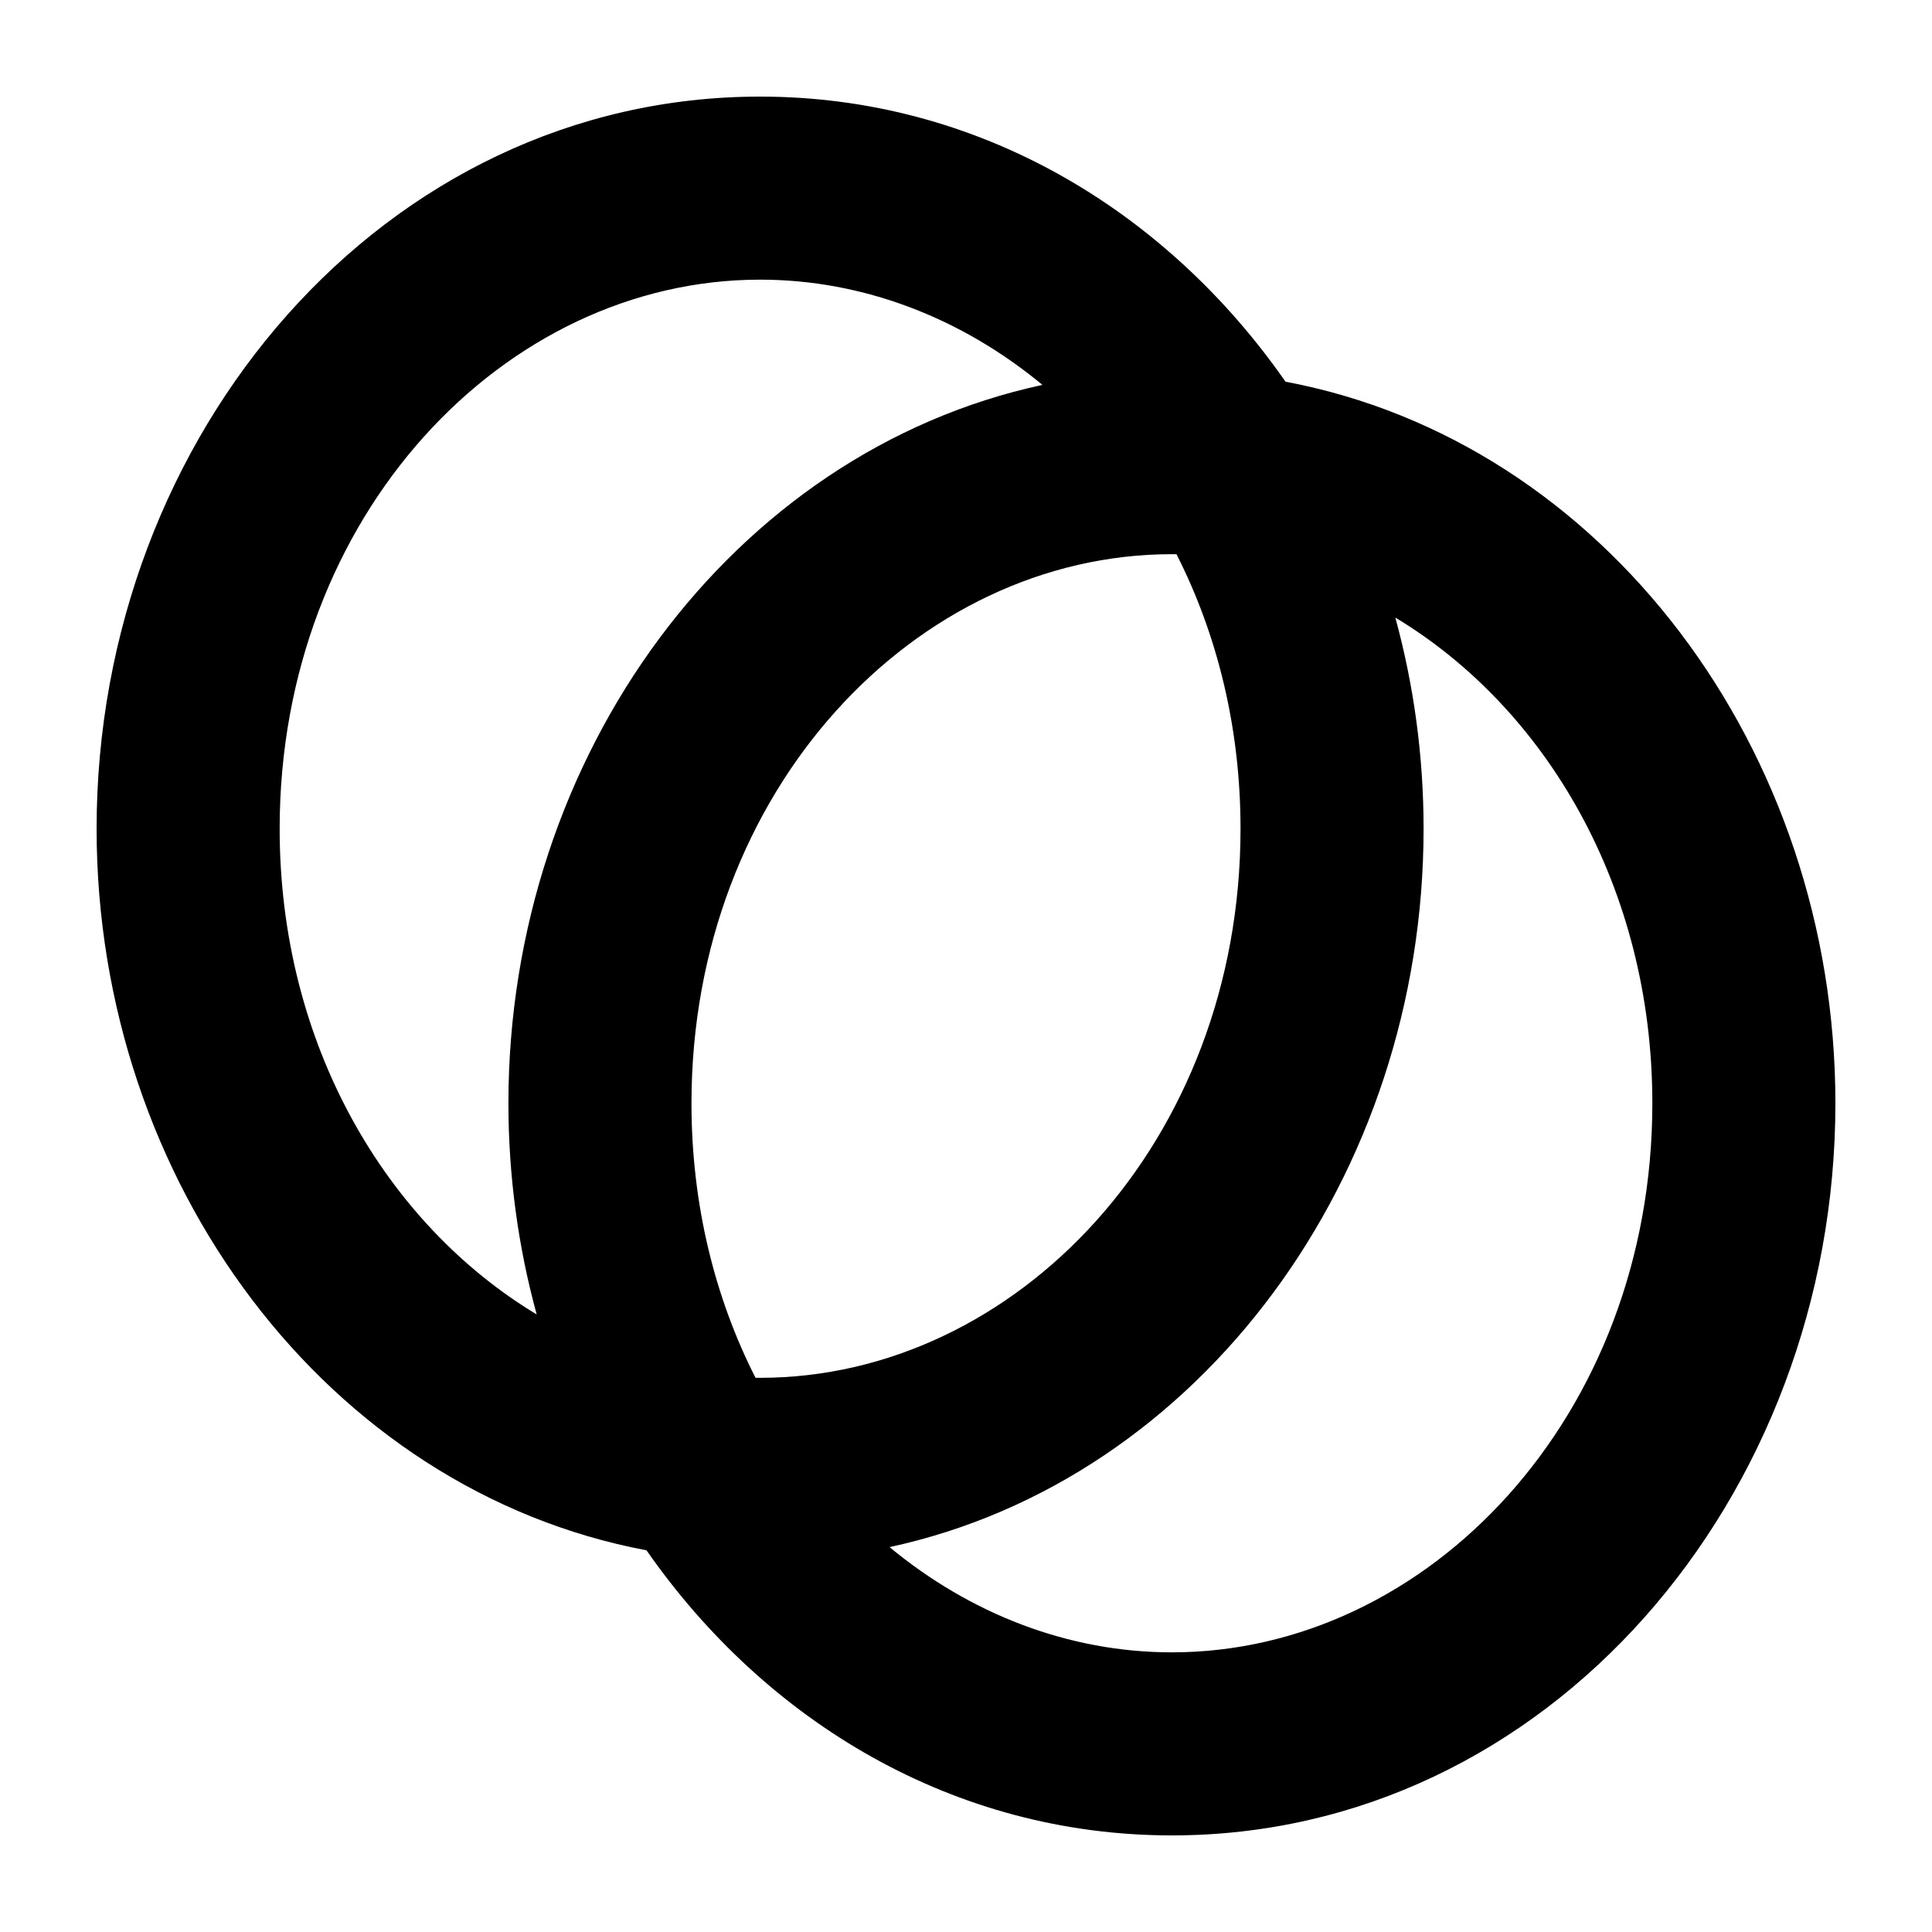 <svg width="32" height="32" viewBox="0 0 32 32" fill="none" xmlns="http://www.w3.org/2000/svg">
<path fill-rule="evenodd" clip-rule="evenodd" d="M10.708 25.678C5.429 24.685 1.6 19.582 1.6 13.726C1.6 7.195 6.363 1.6 12.589 1.6C16.194 1.6 19.308 3.475 21.292 6.322C26.571 7.315 30.4 12.418 30.4 18.274C30.4 24.805 25.637 30.4 19.41 30.4C15.806 30.4 12.692 28.525 10.708 25.678ZM4.632 13.726C4.632 8.537 8.351 4.632 12.589 4.632C14.304 4.632 15.933 5.271 17.266 6.375C12.123 7.486 8.421 12.516 8.421 18.274C8.421 19.481 8.584 20.657 8.889 21.771C6.401 20.273 4.632 17.305 4.632 13.726ZM23.111 10.229C25.599 11.727 27.368 14.695 27.368 18.274C27.368 23.463 23.649 27.368 19.41 27.368C17.696 27.368 16.067 26.729 14.734 25.625C19.877 24.514 23.579 19.484 23.579 13.726C23.579 12.519 23.416 11.343 23.111 10.229ZM19.486 9.179C20.158 10.501 20.547 12.046 20.547 13.726C20.547 18.915 16.828 22.821 12.589 22.821C12.564 22.821 12.539 22.821 12.514 22.821C11.842 21.499 11.453 19.953 11.453 18.274C11.453 13.085 15.172 9.179 19.41 9.179C19.436 9.179 19.461 9.179 19.486 9.179Z" fill="black"/>
</svg>
